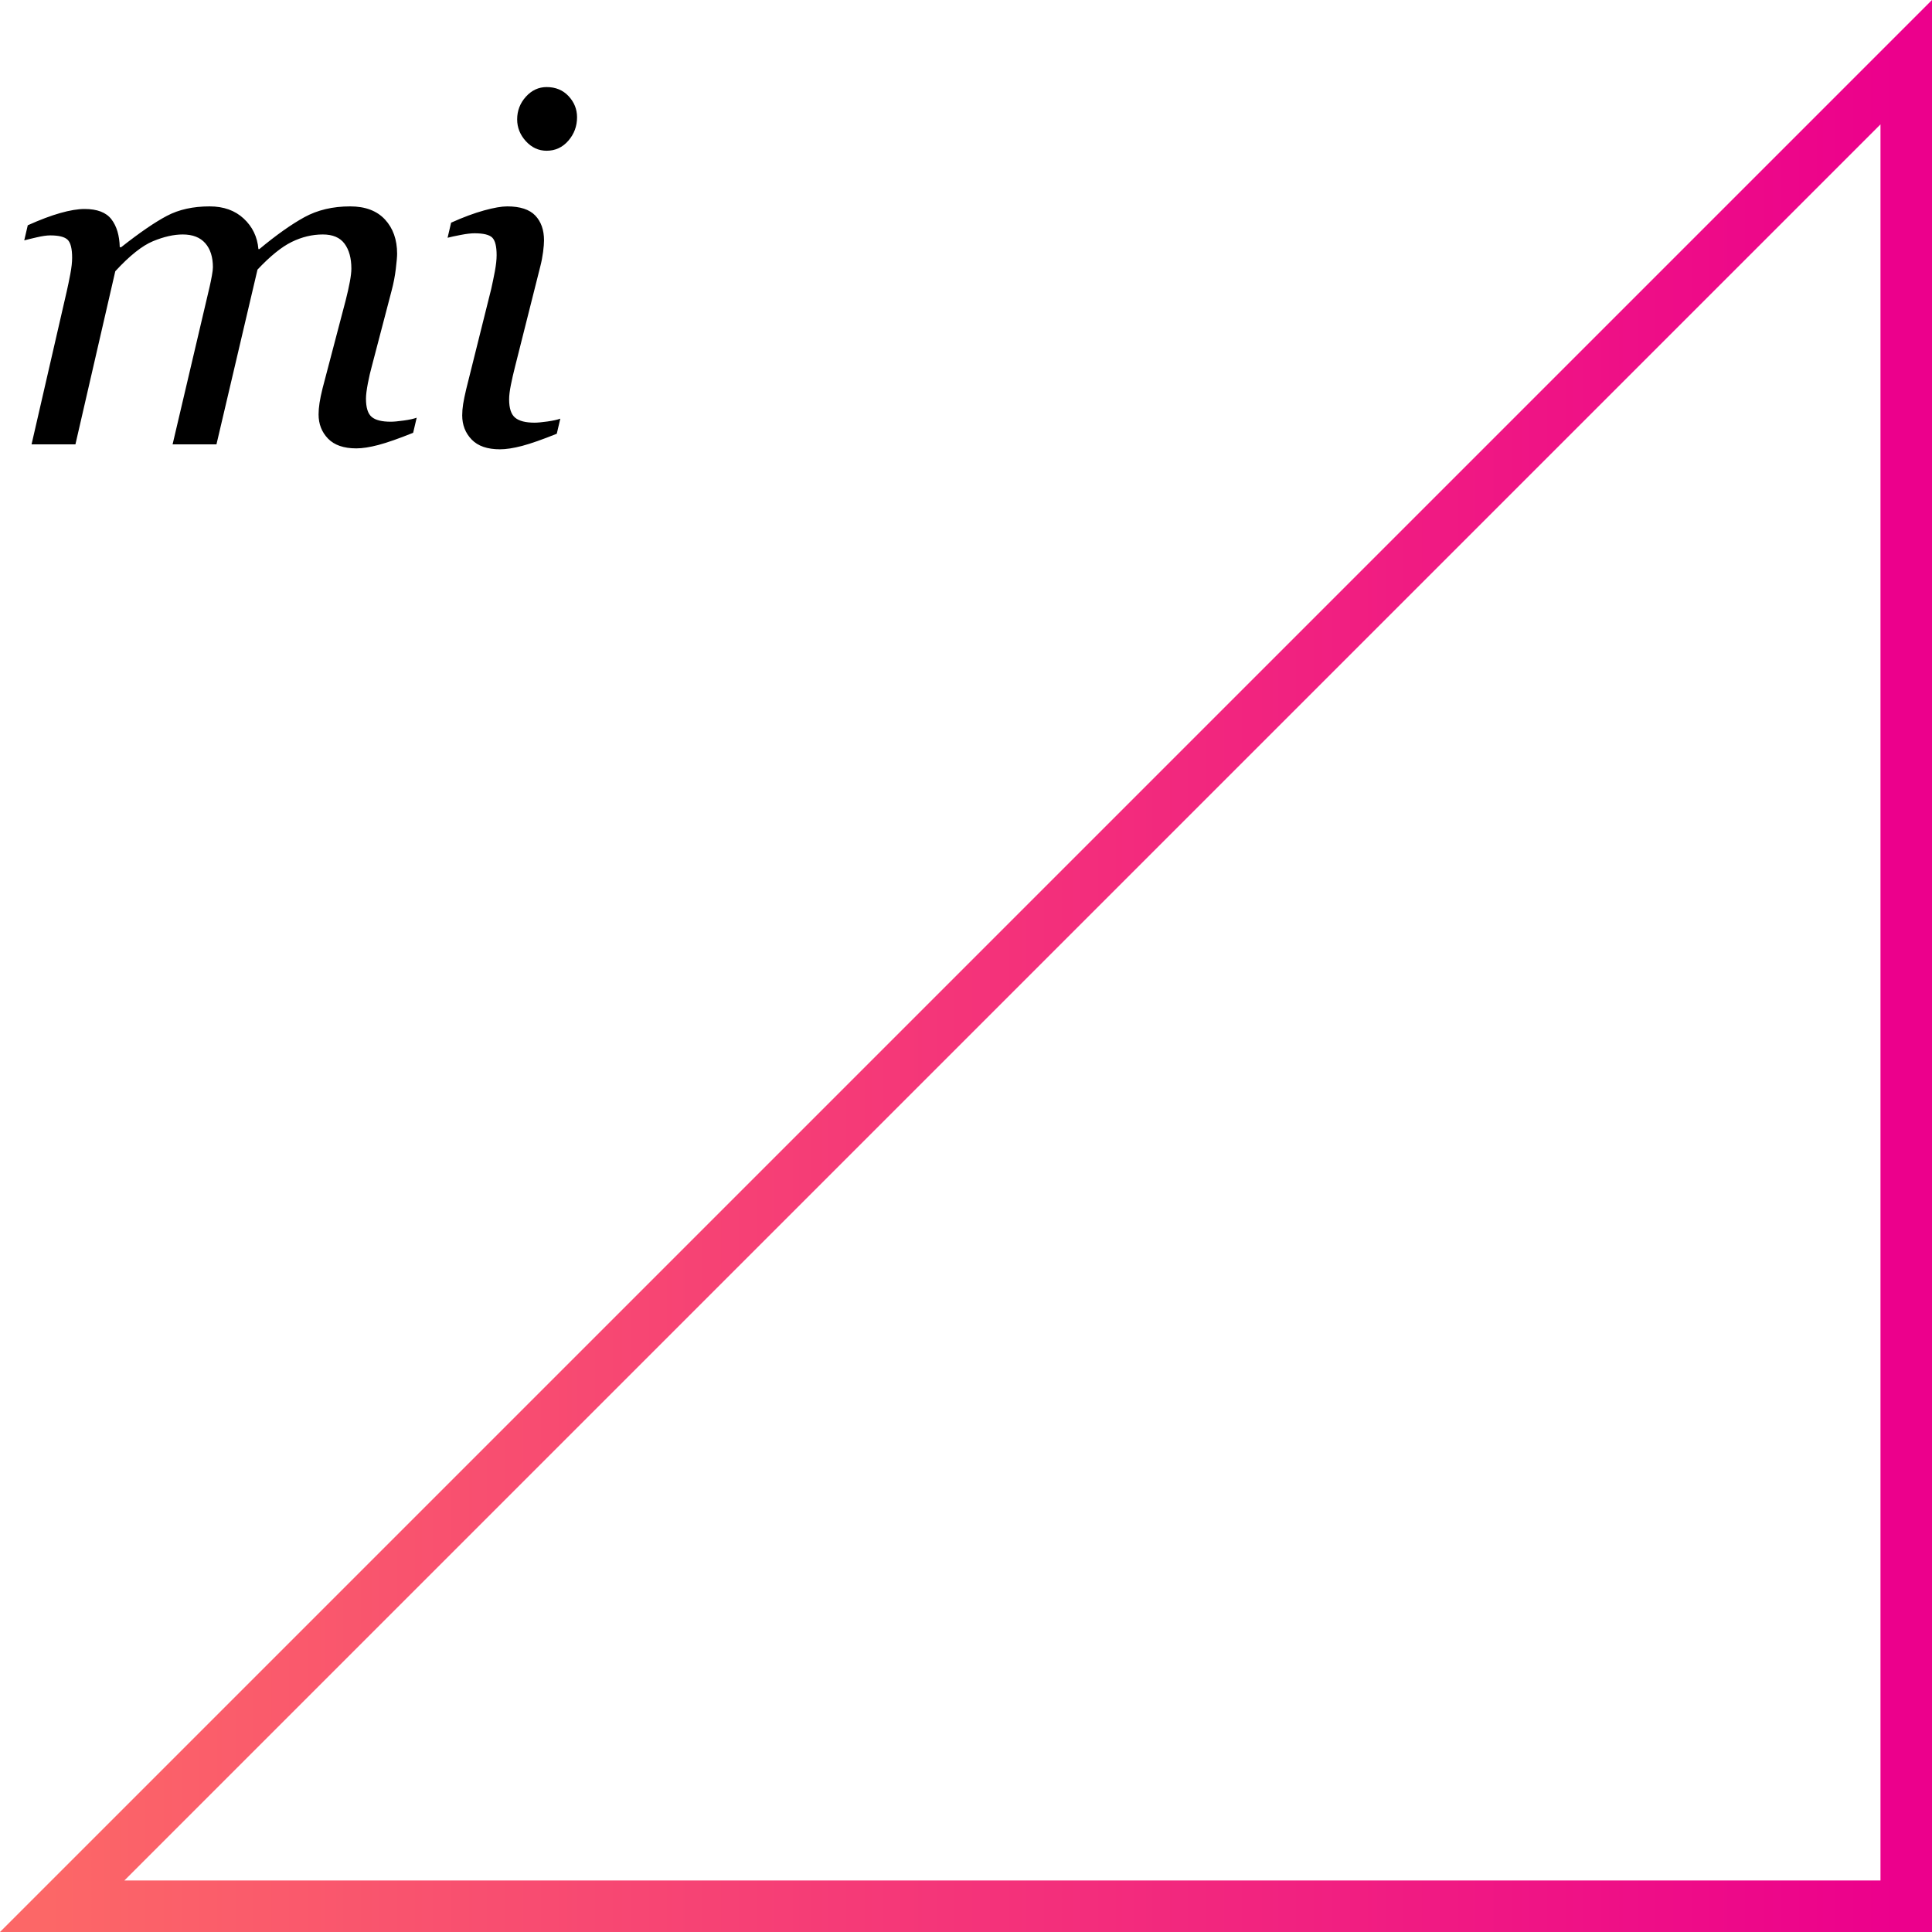 <svg width="75px" height="75px" viewBox="0 0 75 75" version="1.1" xmlns="http://www.w3.org/2000/svg" xmlns:xlink="http://www.w3.org/1999/xlink">
    <!-- Generator: Sketch 46.2 (44496) - http://www.bohemiancoding.com/sketch -->
    <desc>Created with Sketch.</desc>
    <defs>
        <linearGradient x1="1.301%" y1="50%" x2="100%" y2="50%" id="linearGradient-1">
            <stop stop-color="#EC008C" offset="0%"></stop>
            <stop stop-color="#FC6767" offset="100%"></stop>
        </linearGradient>
    </defs>
    <g id="Page-1" stroke="none" stroke-width="1" fill="none" fill-rule="evenodd">
        <g id="LANDING" transform="translate(-701, -1155)">
            <g id="use-cases" transform="translate(152, 1025)">
                <g id="border_gradient" transform="translate(0, 120)">
                    <g id="Group-3">
                        <g id="Group-2" transform="translate(465, 10)">
                            <g id="Group-8" transform="translate(84, 0)">
                                <path d="M1,1 L1,72.586 L72.586,1 L1,1 Z" id="Rectangle-2" stroke="url(#linearGradient-1)" stroke-width="2" transform="translate(37.5, 37.5) rotate(-180) translate(-37.5, -37.5) "></path>
                                <path d="M16.176,16.215 L16.038,16.801 C15.477,17.027 15.028,17.184 14.692,17.273 C14.357,17.361 14.07,17.406 13.832,17.406 C13.344,17.406 12.977,17.279 12.733,17.026 C12.489,16.772 12.367,16.46 12.367,16.087 C12.367,15.953 12.379,15.805 12.404,15.643 C12.428,15.482 12.468,15.291 12.523,15.071 L13.42,11.656 C13.487,11.394 13.54,11.156 13.58,10.942 C13.62,10.728 13.64,10.557 13.64,10.429 C13.64,10.02 13.551,9.697 13.374,9.459 C13.197,9.221 12.916,9.102 12.532,9.102 C12.123,9.102 11.721,9.198 11.328,9.39 C10.934,9.582 10.49,9.941 9.996,10.466 L8.403,17.25 L6.7,17.25 L8.137,11.134 C8.168,11 8.197,10.858 8.224,10.709 C8.252,10.559 8.265,10.448 8.265,10.374 C8.265,9.978 8.166,9.666 7.968,9.441 C7.769,9.215 7.478,9.102 7.094,9.102 C6.746,9.102 6.361,9.189 5.94,9.363 C5.519,9.537 5.031,9.926 4.475,10.53 L2.928,17.25 L1.225,17.25 L2.589,11.317 C2.638,11.104 2.685,10.875 2.731,10.631 C2.777,10.387 2.8,10.179 2.8,10.008 C2.8,9.654 2.742,9.421 2.626,9.308 C2.51,9.195 2.284,9.138 1.948,9.138 C1.814,9.138 1.642,9.163 1.431,9.212 C1.22,9.26 1.057,9.3 0.941,9.331 L1.078,8.745 C1.555,8.531 1.976,8.372 2.342,8.269 C2.708,8.165 3.022,8.113 3.285,8.113 C3.773,8.113 4.12,8.246 4.324,8.511 C4.529,8.777 4.637,9.138 4.649,9.596 L4.704,9.596 C5.424,9.029 6.016,8.623 6.48,8.379 C6.944,8.134 7.496,8.012 8.137,8.012 C8.68,8.012 9.121,8.169 9.46,8.484 C9.799,8.798 9.99,9.193 10.032,9.669 L10.069,9.669 C10.722,9.126 11.303,8.714 11.813,8.433 C12.323,8.153 12.916,8.012 13.594,8.012 C14.18,8.012 14.63,8.182 14.944,8.52 C15.258,8.859 15.416,9.303 15.416,9.853 C15.416,9.962 15.399,10.158 15.365,10.438 C15.332,10.719 15.278,10.997 15.205,11.272 L14.436,14.21 C14.381,14.406 14.329,14.63 14.28,14.883 C14.232,15.137 14.207,15.333 14.207,15.474 C14.207,15.822 14.28,16.058 14.427,16.183 C14.573,16.309 14.821,16.371 15.168,16.371 C15.284,16.371 15.452,16.356 15.672,16.325 C15.892,16.295 16.06,16.258 16.176,16.215 Z M21.751,16.252 L21.614,16.838 C21.052,17.064 20.604,17.221 20.268,17.31 C19.932,17.398 19.645,17.442 19.407,17.442 C18.919,17.442 18.553,17.316 18.309,17.062 C18.065,16.809 17.943,16.496 17.943,16.124 C17.943,15.984 17.955,15.837 17.979,15.684 C18.004,15.532 18.043,15.34 18.098,15.108 L19.069,11.217 C19.117,11.003 19.165,10.774 19.211,10.53 C19.256,10.286 19.279,10.078 19.279,9.907 C19.279,9.566 19.223,9.338 19.11,9.225 C18.997,9.112 18.766,9.056 18.419,9.056 C18.284,9.056 18.106,9.077 17.883,9.12 C17.66,9.163 17.491,9.199 17.375,9.23 L17.512,8.644 C17.988,8.43 18.416,8.272 18.794,8.168 C19.172,8.064 19.471,8.012 19.691,8.012 C20.192,8.012 20.555,8.131 20.781,8.369 C21.006,8.607 21.119,8.928 21.119,9.331 C21.119,9.441 21.107,9.59 21.083,9.779 C21.058,9.969 21.022,10.158 20.973,10.347 L19.993,14.238 C19.932,14.476 19.879,14.709 19.833,14.938 C19.787,15.167 19.764,15.355 19.764,15.501 C19.764,15.849 19.842,16.087 19.998,16.215 C20.154,16.344 20.405,16.408 20.753,16.408 C20.869,16.408 21.035,16.392 21.252,16.362 C21.469,16.331 21.635,16.295 21.751,16.252 Z M22.401,4.552 C22.401,4.9 22.288,5.203 22.062,5.463 C21.837,5.722 21.556,5.852 21.22,5.852 C20.909,5.852 20.64,5.728 20.414,5.481 C20.189,5.234 20.076,4.951 20.076,4.634 C20.076,4.298 20.189,4.005 20.414,3.755 C20.64,3.505 20.909,3.38 21.22,3.38 C21.568,3.38 21.852,3.497 22.072,3.732 C22.291,3.967 22.401,4.24 22.401,4.552 Z" id="mi" fill="#000000"></path>
                            </g>
                        </g>
                    </g>
                </g>
            </g>
        </g>
    </g>
</svg>